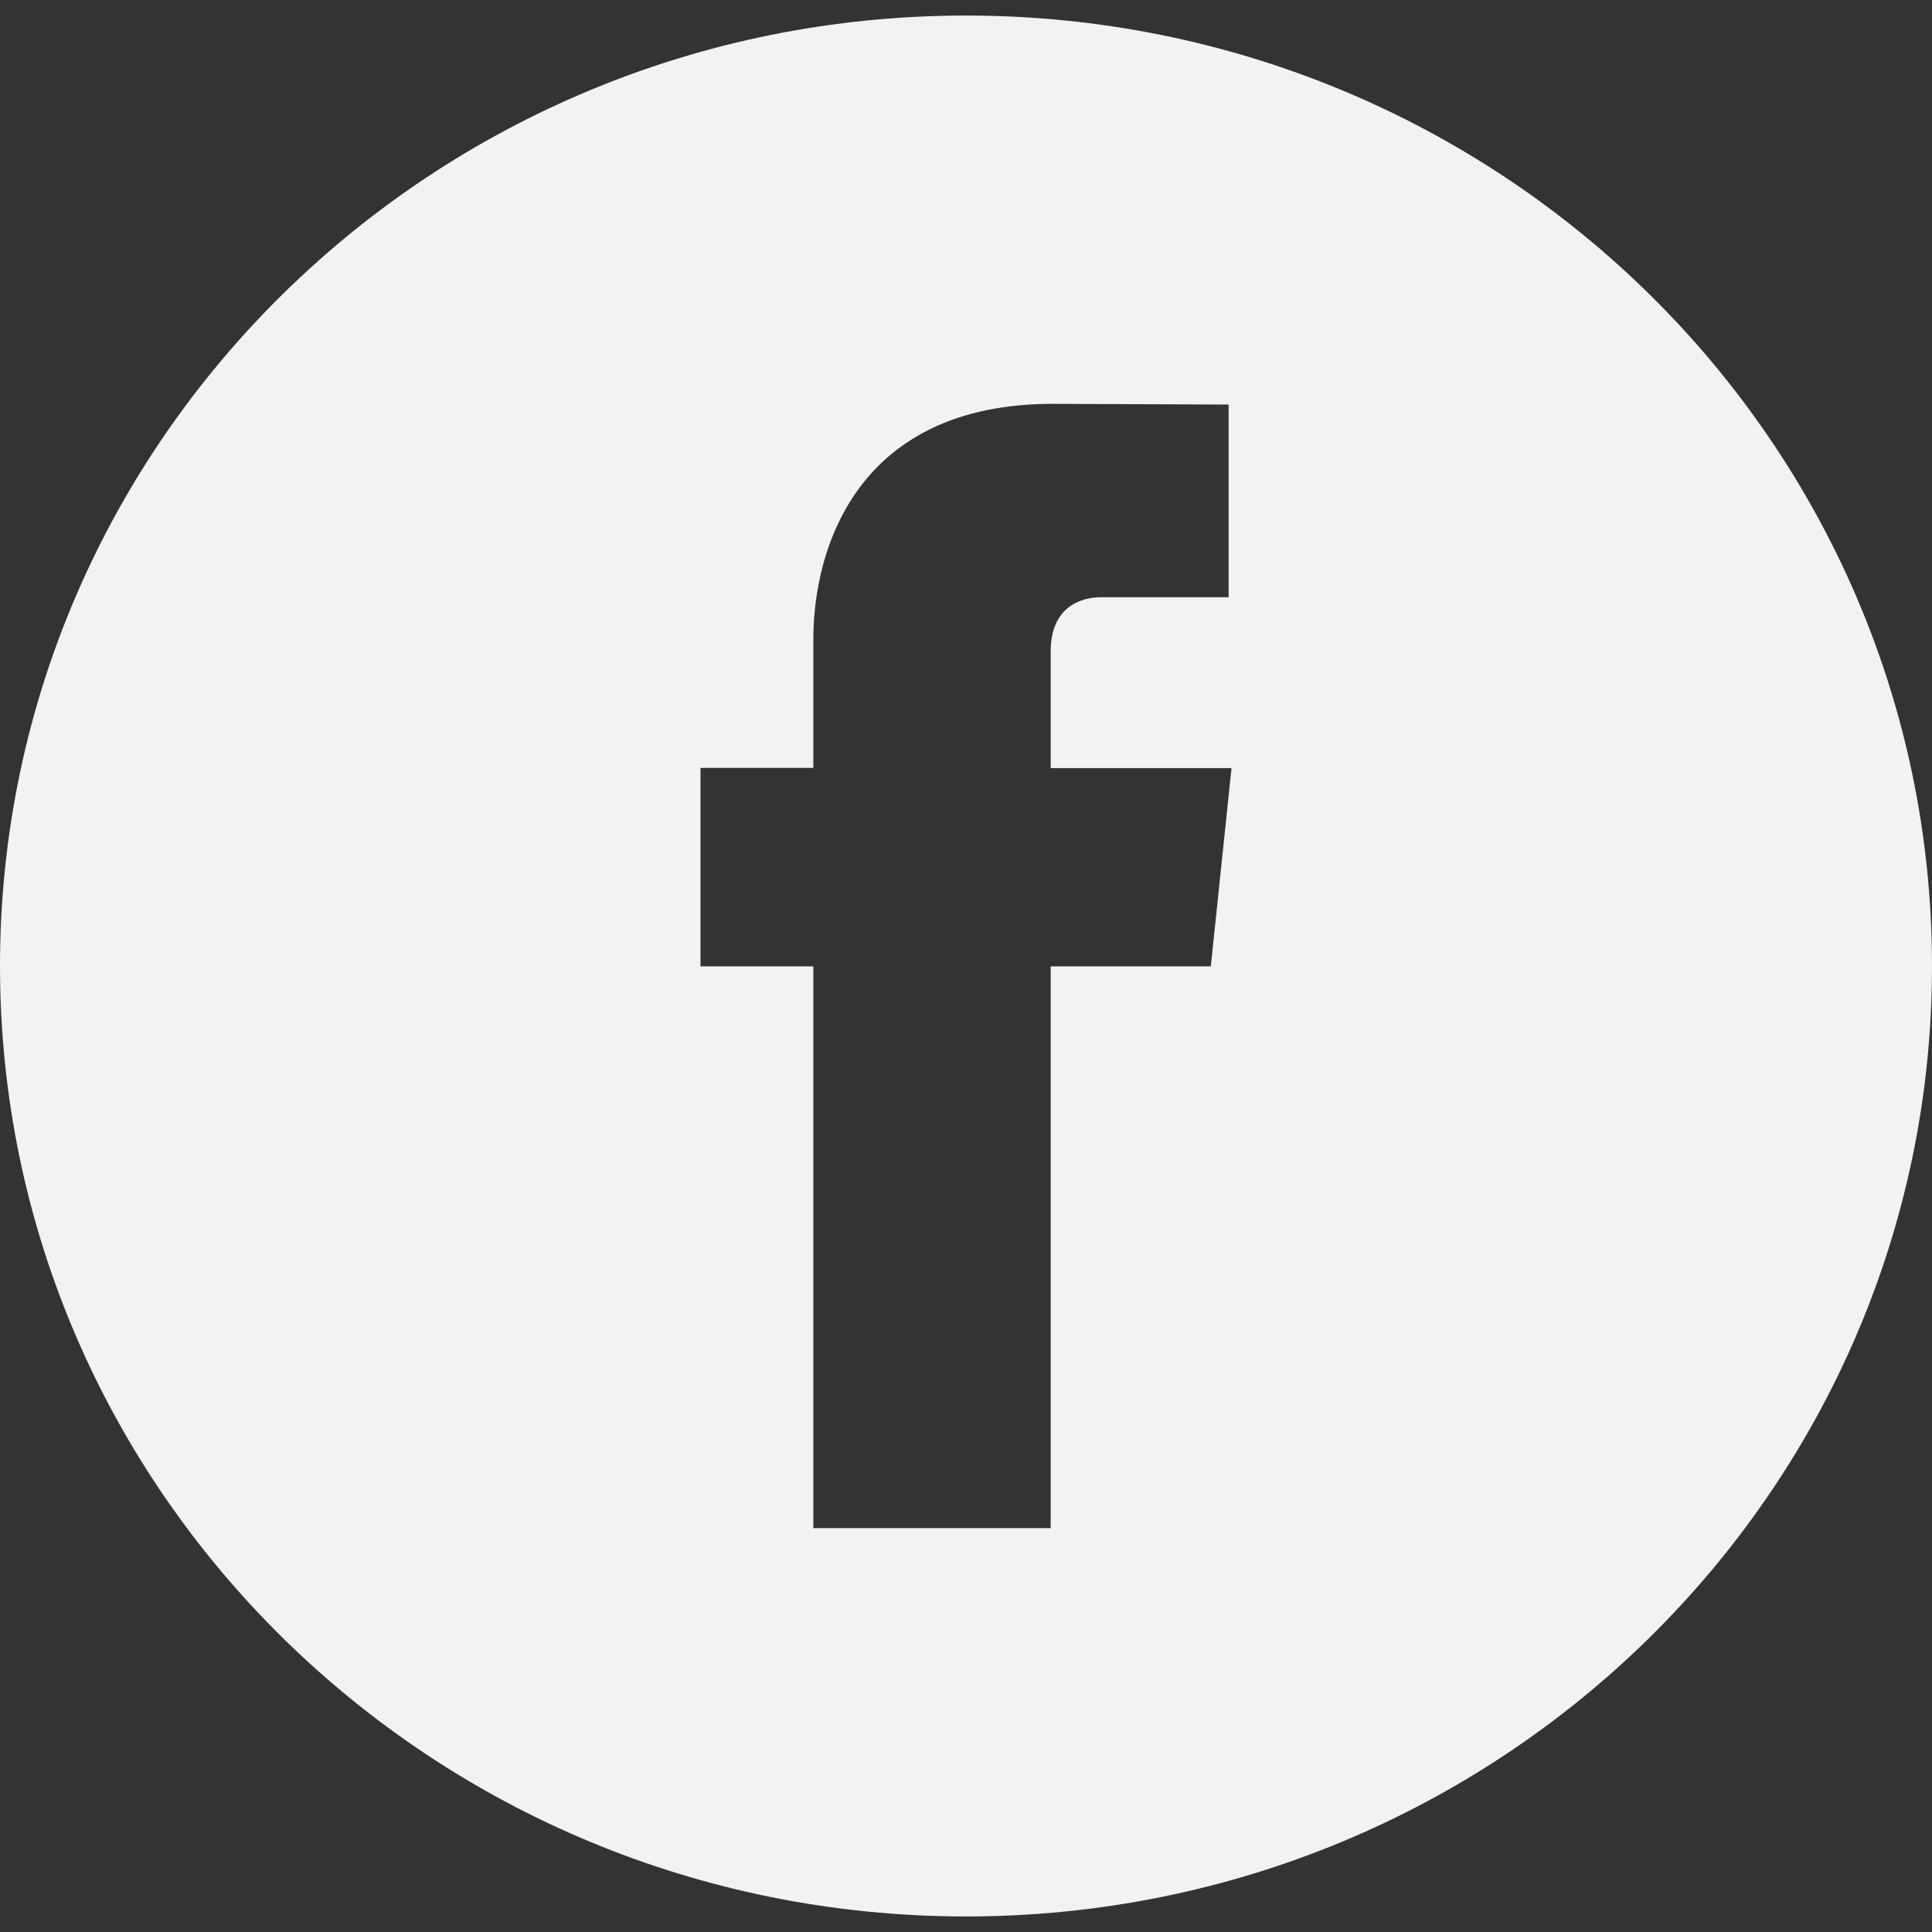 <?xml version="1.0" encoding="utf-8"?>
<!-- Generator: Adobe Illustrator 17.0.0, SVG Export Plug-In . SVG Version: 6.00 Build 0)  -->
<!DOCTYPE svg PUBLIC "-//W3C//DTD SVG 1.1//EN" "http://www.w3.org/Graphics/SVG/1.1/DTD/svg11.dtd">
<svg version="1.1" xmlns="http://www.w3.org/2000/svg" xmlns:xlink="http://www.w3.org/1999/xlink" x="0px" y="0px" width="42px"
	 height="42px" viewBox="0 0 42 42" enable-background="new 0 0 42 42" xml:space="preserve">
<rect x="0" y="0" width="42" height="42" fill="#333333" stroke="none"/>
<g id="Layer_1" display="none">
	<path display="inline" fill="#F1F2F2" d="M21,0C9.402,0,0,9.402,0,21c0,11.598,9.402,21,21,21c11.598,0,21-9.402,21-21
		C42,9.402,32.598,0,21,0z M15.596,31.035h-4.844V16.46h4.844V31.035z M13.174,14.471h-0.031c-1.625,0-2.679-1.12-2.679-2.519
		c0-1.43,1.084-2.518,2.742-2.518s2.677,1.088,2.709,2.518C15.915,13.351,14.864,14.471,13.174,14.471z M33.068,31.035h-4.846
		v-7.798c0-1.958-0.7-3.296-2.454-3.296c-1.339,0-2.134,0.901-2.486,1.772c-0.127,0.312-0.16,0.744-0.16,1.181v8.14h-4.846
		c0,0,0.065-13.208,0-14.575h4.846v2.065c0.644-0.991,1.793-2.407,4.367-2.407c3.188,0,5.579,2.083,5.579,6.559V31.035z"/>
</g>
<g id="Layer_2" display="none">
	<path display="inline" fill="#F1F2F2" d="M21,0C9.402,0,0,9.402,0,21c0,11.598,9.402,21,21,21c11.598,0,21-9.402,21-21
		C42,9.402,32.598,0,21,0z M30.686,16.032c0.01,0.214,0.015,0.43,0.015,0.646c0,6.605-5.027,14.22-14.219,14.22
		c-2.822,0-5.449-0.827-7.66-2.246c0.39,0.046,0.789,0.07,1.191,0.07c2.342,0,4.496-0.799,6.207-2.14
		c-2.187-0.04-4.032-1.485-4.669-3.47c0.305,0.058,0.618,0.089,0.94,0.089c0.456,0,0.898-0.062,1.317-0.176
		c-2.286-0.459-4.009-2.478-4.009-4.9c0-0.021,0-0.042,0.001-0.063c0.673,0.375,1.444,0.599,2.263,0.625
		c-1.34-0.896-2.223-2.426-2.223-4.16c0-0.916,0.247-1.775,0.677-2.513c2.465,3.024,6.147,5.014,10.301,5.222
		c-0.086-0.366-0.13-0.747-0.13-1.139c0-2.759,2.238-4.997,4.998-4.997c1.438,0,2.737,0.607,3.649,1.578
		c1.138-0.224,2.208-0.64,3.174-1.212c-0.374,1.167-1.166,2.146-2.198,2.764c1.011-0.12,1.974-0.389,2.871-0.787
		C32.509,14.448,31.662,15.327,30.686,16.032z"/>
</g>
<g id="Layer_3">
	<path fill="#F1F2F2" d="M21,0.338C9.402,0.338,0,9.588,0,21c0,11.411,9.402,20.662,21,20.662S42,32.411,42,21
		C42,9.588,32.598,0.338,21,0.338z M26.322,21.008h-3.481V33.22h-5.16V21.008h-2.453v-4.314h2.453v-2.792
		c0-1.997,0.964-5.123,5.206-5.123l3.822,0.016v4.188h-2.773c-0.455,0-1.095,0.224-1.095,1.176v2.539h3.931L26.322,21.008z"/>
</g>
<g id="Layer_4" display="none">
	<g display="inline">
		<path fill="#F1F2F2" d="M28.983,12.488h-2.131c-0.317,0-0.53,0.213-0.53,0.53v2.131c0,0.317,0.213,0.53,0.53,0.53h2.131
			c0.317,0,0.53-0.213,0.53-0.53v-2.131C29.513,12.701,29.3,12.488,28.983,12.488z"/>
		<path fill="#F1F2F2" d="M27.387,20.999c0,3.515-2.874,6.388-6.387,6.388c-3.513,0-6.387-2.873-6.387-6.388
			c0-0.316,0-0.743,0.109-1.065h-2.235v9.048c0,0.317,0.213,0.53,0.53,0.53h15.965c0.317,0,0.53-0.213,0.53-0.53v-9.048h-2.235
			C27.387,20.256,27.387,20.683,27.387,20.999z"/>
		<path fill="#F1F2F2" d="M21,0C9.402,0,0,9.402,0,21C0,32.599,9.402,42,21,42C32.598,42,42,32.599,42,21C42,9.402,32.598,0,21,0z
			 M31.644,29.512c0,1.175-0.956,2.131-2.13,2.131H12.487c-1.174,0-2.13-0.957-2.13-2.131V12.488c0-1.175,0.956-2.131,2.13-2.131
			h17.026c1.174,0,2.13,0.956,2.13,2.131V29.512z"/>
		<path fill="#F1F2F2" d="M21,25.256c2.344,0,4.257-1.913,4.257-4.257S23.344,16.743,21,16.743c-2.344,0-4.256,1.912-4.256,4.256
			S18.656,25.256,21,25.256z"/>
	</g>
</g>
</svg>
